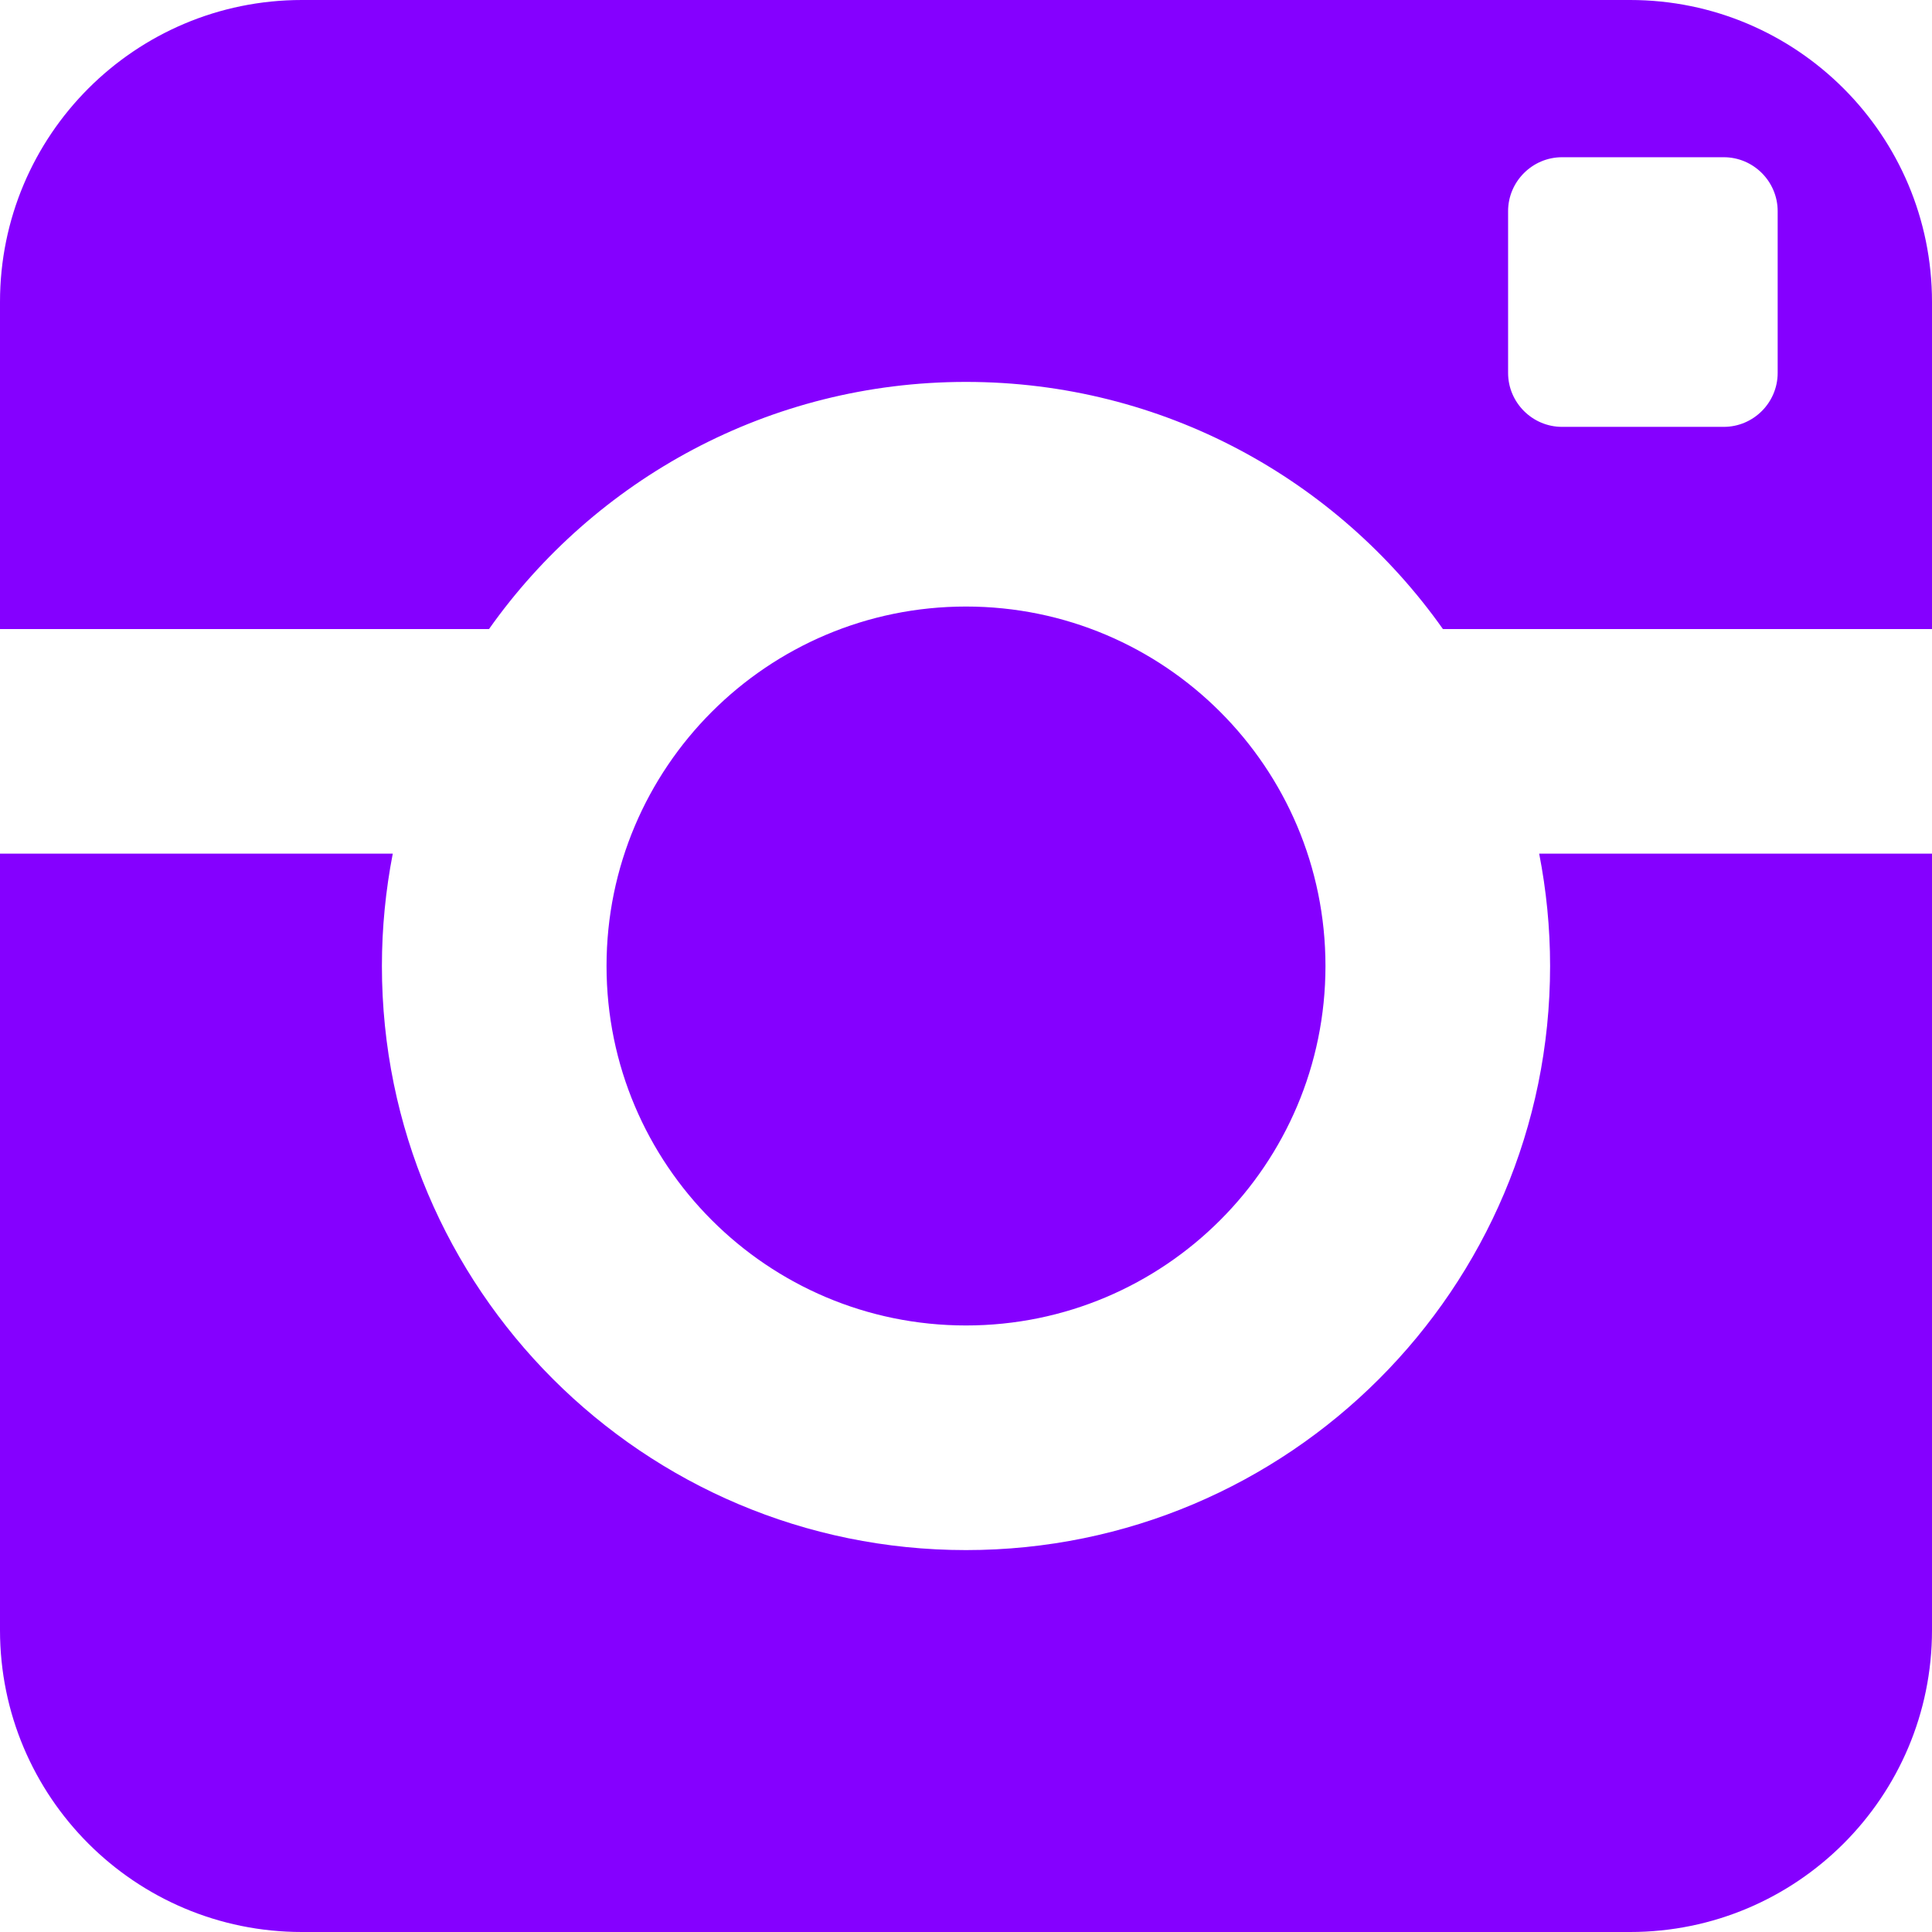 <svg xmlns="http://www.w3.org/2000/svg" xmlns:xlink="http://www.w3.org/1999/xlink" preserveAspectRatio="xMidYMid" width="34" height="34" viewBox="0 0 34 34">
  <defs>
    <style>
      .cls-1 {
        fill: #8500ff;
        fill-rule: evenodd;
      }
    </style>
  </defs>
  <path d="M27.279,17.000 C27.279,22.678 22.676,27.279 17.000,27.279 C11.322,27.279 6.721,22.678 6.721,17.000 C6.721,16.324 6.788,15.663 6.912,15.023 L-0.000,15.023 L-0.000,28.688 C-0.000,31.622 2.377,34.000 5.313,34.000 L28.687,34.000 C31.620,34.000 34.000,31.622 34.000,28.688 L34.000,15.023 L27.087,15.023 C27.212,15.663 27.279,16.324 27.279,17.000 ZM28.687,0.000 L5.313,0.000 C2.377,0.000 -0.000,2.379 -0.000,5.313 L-0.000,11.070 L8.606,11.070 C10.467,8.439 13.532,6.721 17.000,6.721 C20.467,6.721 23.532,8.439 25.393,11.070 L34.000,11.070 L34.000,5.313 C34.000,2.379 31.620,0.000 28.687,0.000 ZM31.284,6.563 C31.284,7.085 30.858,7.512 30.336,7.512 L27.489,7.512 C26.968,7.512 26.540,7.085 26.540,6.563 L26.540,3.716 C26.540,3.194 26.968,2.767 27.489,2.767 L30.336,2.767 C30.858,2.767 31.284,3.194 31.284,3.716 L31.284,6.563 ZM23.326,17.000 C23.326,13.506 20.493,10.674 17.000,10.674 C13.506,10.674 10.674,13.506 10.674,17.000 C10.674,20.494 13.506,23.326 17.000,23.326 C20.493,23.326 23.326,20.494 23.326,17.000 Z" class="cls-1"/>
</svg>
